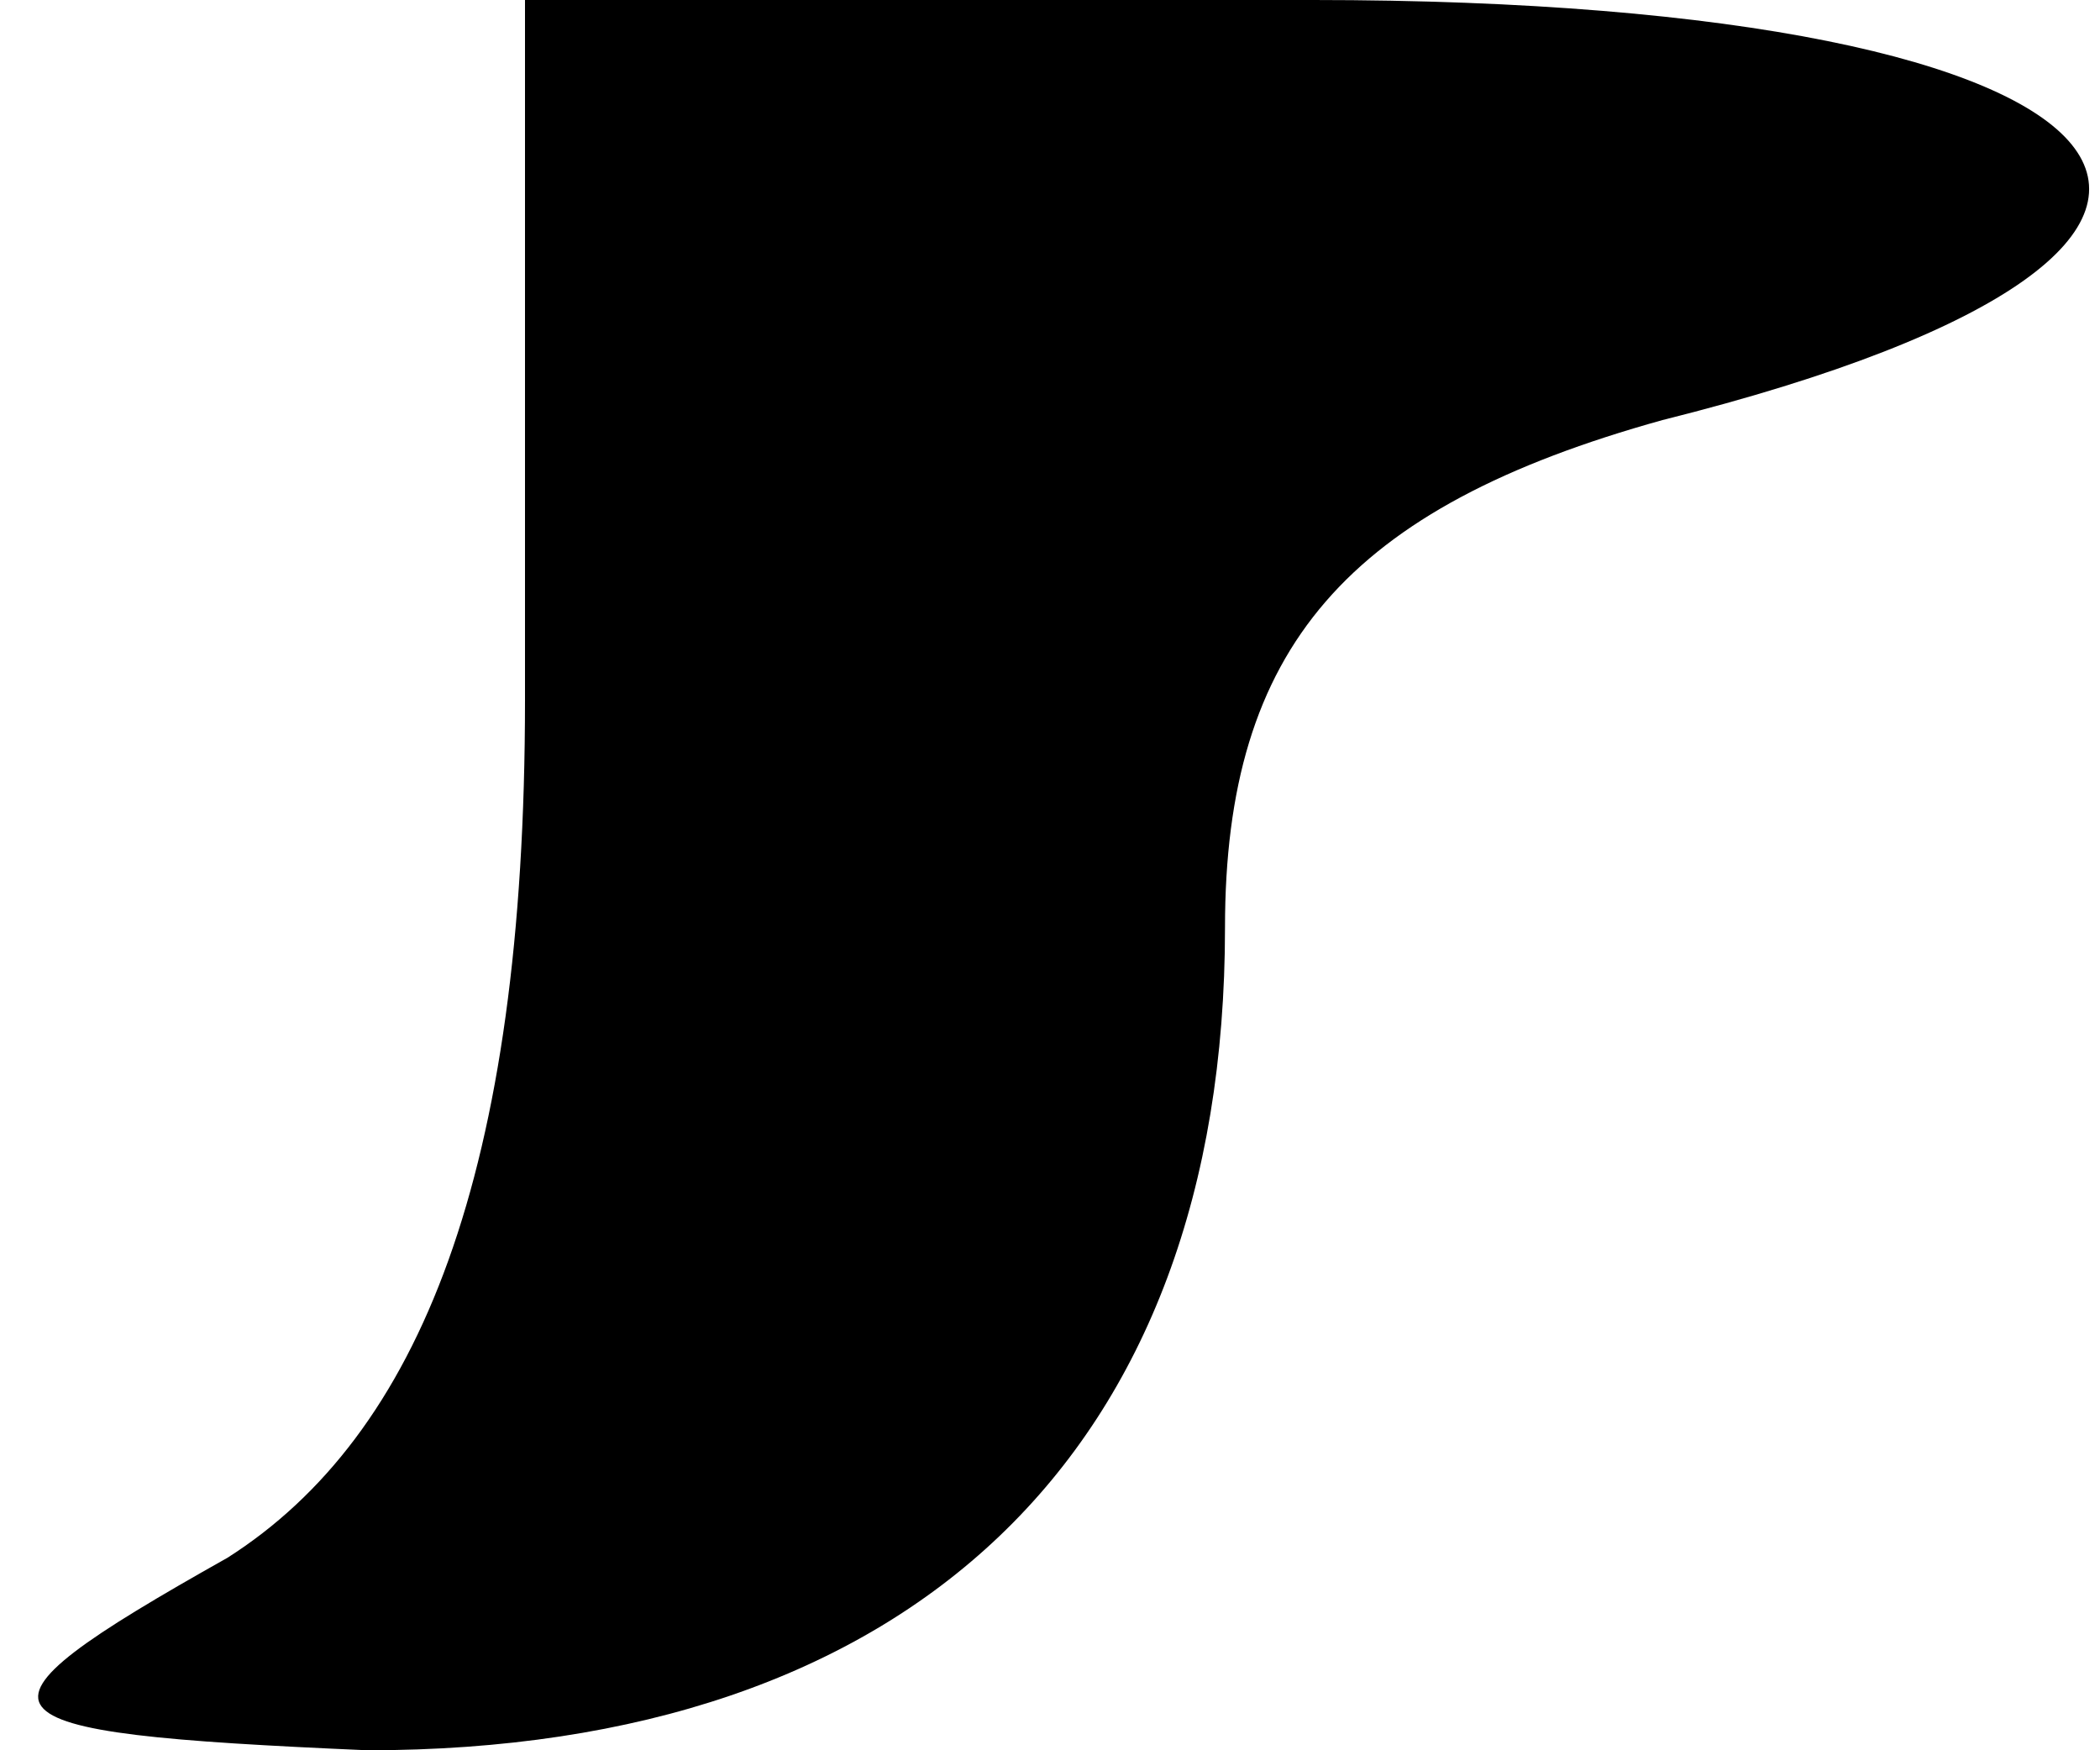 <?xml version="1.0" standalone="no"?>
<!DOCTYPE svg PUBLIC "-//W3C//DTD SVG 20010904//EN"
 "http://www.w3.org/TR/2001/REC-SVG-20010904/DTD/svg10.dtd">
<svg version="1.0" xmlns="http://www.w3.org/2000/svg"
 width="12pt" height="10pt" viewBox="0 0 12 10"
 preserveAspectRatio="xMidYMid meet">
<g transform="translate(0,10) scale(0.1,-0.1)"
fill="#000000" stroke="none">
<path fill="#000000" stroke="none" d="M30 60 c0 -27 -6 -42 -17 -49 -16 -9
-15 -10 8 -11 31 0 49 17 49 47 0 16 7 24 25 29 40 10 29 24 -20 24 l-45 0 0
-40z"/>
</g>
</svg>
